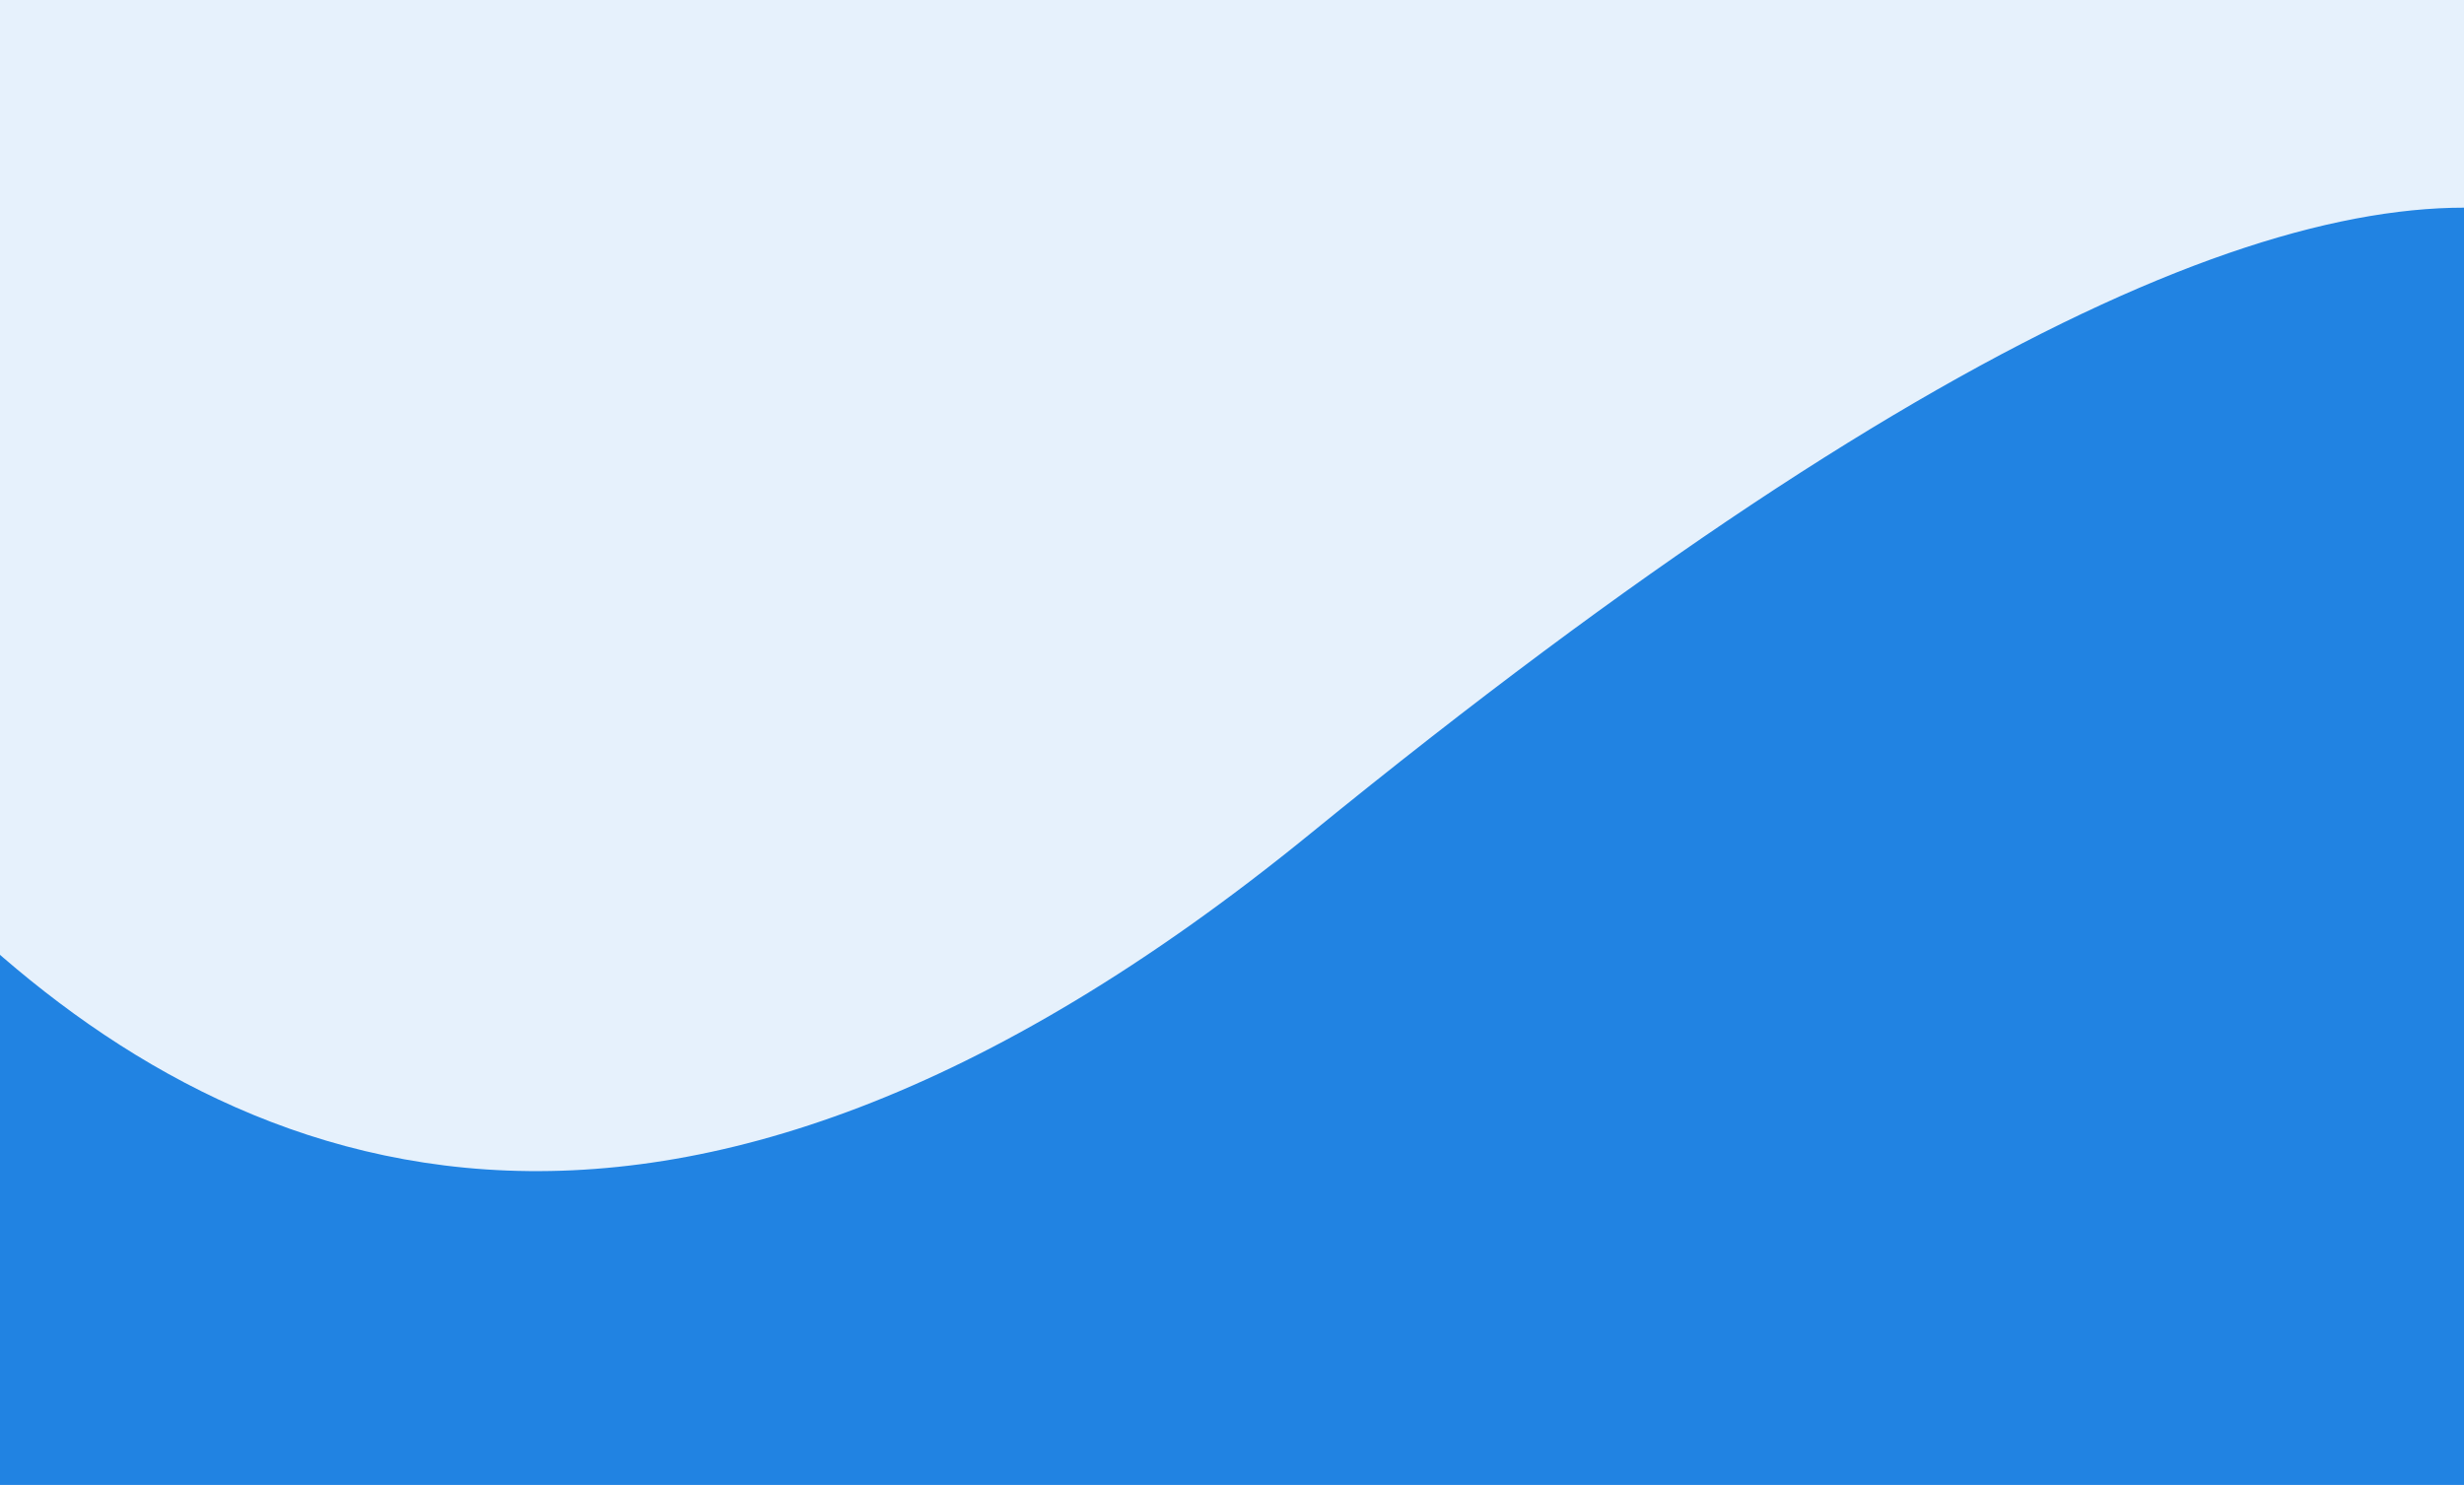 <?xml version="1.0" encoding="UTF-8"?>
<svg width="1440px" height="868px" viewBox="0 0 1440 868" version="1.1" xmlns="http://www.w3.org/2000/svg" xmlns:xlink="http://www.w3.org/1999/xlink">
    <rect x="0" y="0" width="1440" height="868" fill="#333333" stroke="none"/>
    <!-- Generator: Sketch 52.5 (67469) - http://www.bohemiancoding.com/sketch -->
    <title>Oval</title>
    <desc>Created with Sketch.</desc>
    <defs>
        <rect id="path-1" x="0" y="0" width="1440" height="868"></rect>
    </defs>
    <g id="Desktop" stroke="none" stroke-width="1" fill="none" fill-rule="evenodd">
        <g id="Oval">
            <g id="Mask">
                <mask id="mask-2" fill="white">
                    <use xlink:href="#path-1"></use>
                </mask>
                <use fill="#E6F1FC" xlink:href="#path-1"></use>
            </g>
            <path d="M734.231,1080.509 C1253.655,1080.509 1674.731,824.266 1674.731,508.174 C1674.731,192.082 1555.857,-107.119 770.097,488.985 C-15.662,1085.089 -232.332,-4.554 -232.332,311.538 C-232.332,467.17 -182.34,744.073 -10.29,895.643 C167.097,1051.916 470.552,1080.509 734.231,1080.509 Z" fill="#2183E2" transform="translate(721.2, 613.559) rotate(-2) translate(-721.2, -613.559) "></path>
        </g>
    </g>
</svg>